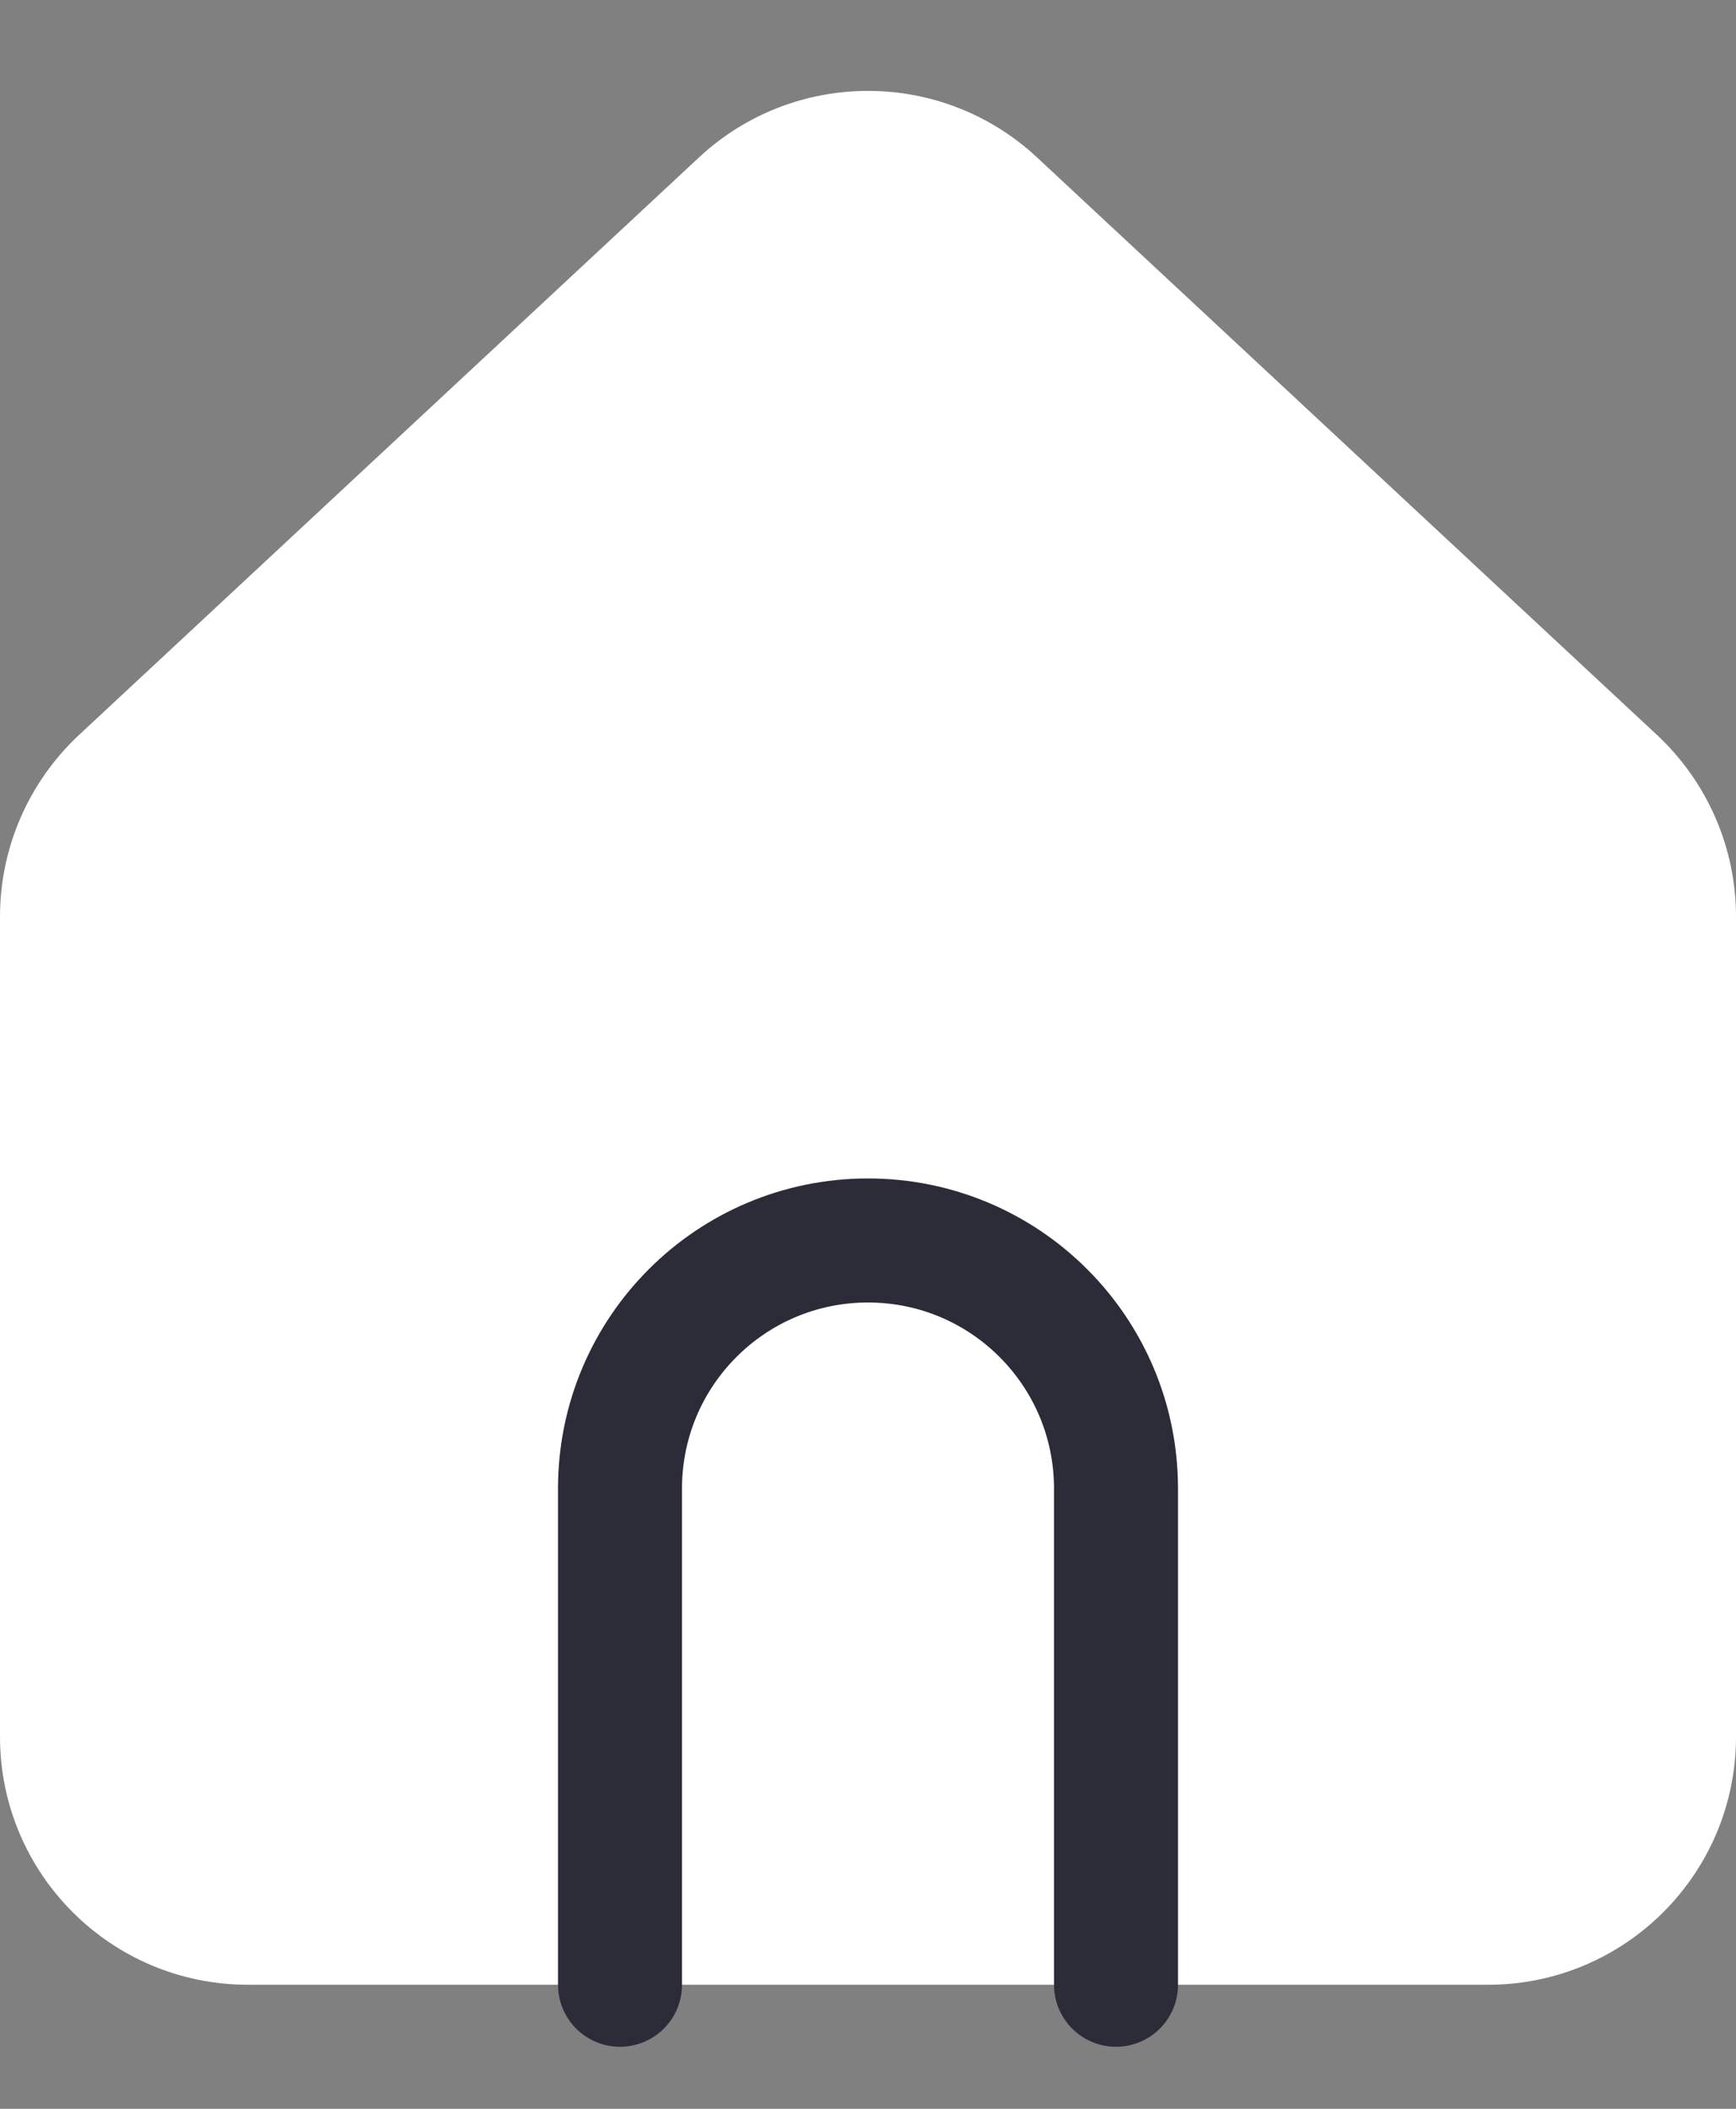<svg width="14" height="17" viewBox="0 0 14 17" fill="none" xmlns="http://www.w3.org/2000/svg">
<rect x="0" y="0" width="14" height="17" fill="#808080" stroke="none"/>
<path d="M0 14V7.389C0 6.834 0.231 6.304 0.637 5.925L5.637 1.269C6.405 0.554 7.595 0.554 8.363 1.269L13.363 5.925C13.769 6.304 14 6.834 14 7.389V14C14 15.105 13.105 16 12 16H2C0.895 16 0 15.105 0 14Z" fill="white"/>
<path d="M5 16V12C5 10.895 5.895 10 7 10V10C8.105 10 9 10.895 9 12V16" stroke="#2C2C39" stroke-linecap="round"/>
</svg>

